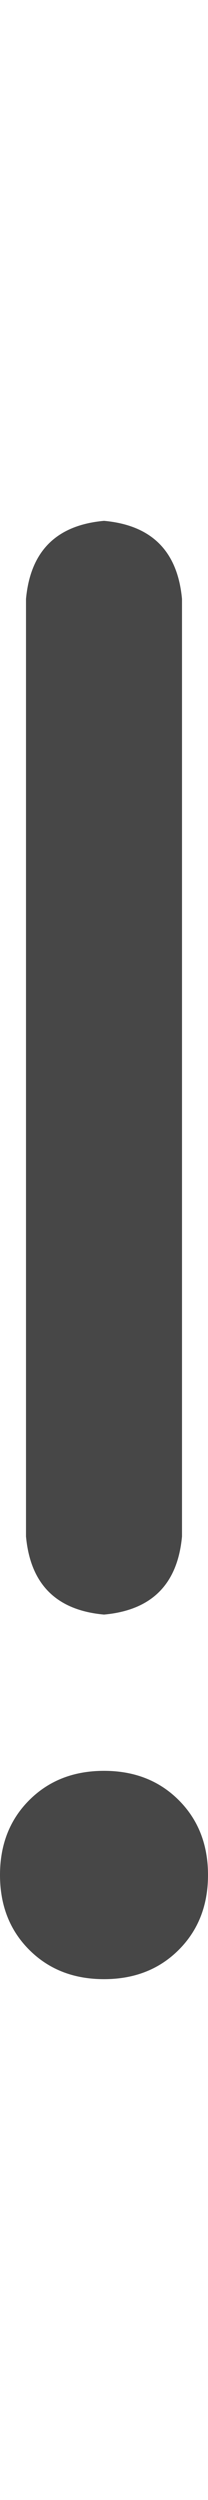 <svg width="3" height="36" viewBox="0 0 3 36" fill="none" xmlns="http://www.w3.org/2000/svg">
<g id="label-paired / xl / exclamation-xl / bold" clip-path="url(#clip0_1731_6650)">
<path id="icon" d="M2.625 8.625V22.125C2.562 22.812 2.188 23.188 1.5 23.25C0.812 23.188 0.438 22.812 0.375 22.125V8.625C0.438 7.938 0.812 7.562 1.5 7.5C2.188 7.562 2.562 7.938 2.625 8.625ZM1.5 28.5C1.062 28.5 0.703 28.359 0.422 28.078C0.141 27.797 0 27.438 0 27C0 26.562 0.141 26.203 0.422 25.922C0.703 25.641 1.062 25.5 1.5 25.5C1.938 25.5 2.297 25.641 2.578 25.922C2.859 26.203 3 26.562 3 27C3 27.438 2.859 27.797 2.578 28.078C2.297 28.359 1.938 28.5 1.5 28.5Z" fill="black" fill-opacity="0.72"/>
</g>
<defs>
<clipPath id="clip0_1731_6650">
<rect width="3" height="36" fill="white"/>
</clipPath>
</defs>
</svg>
